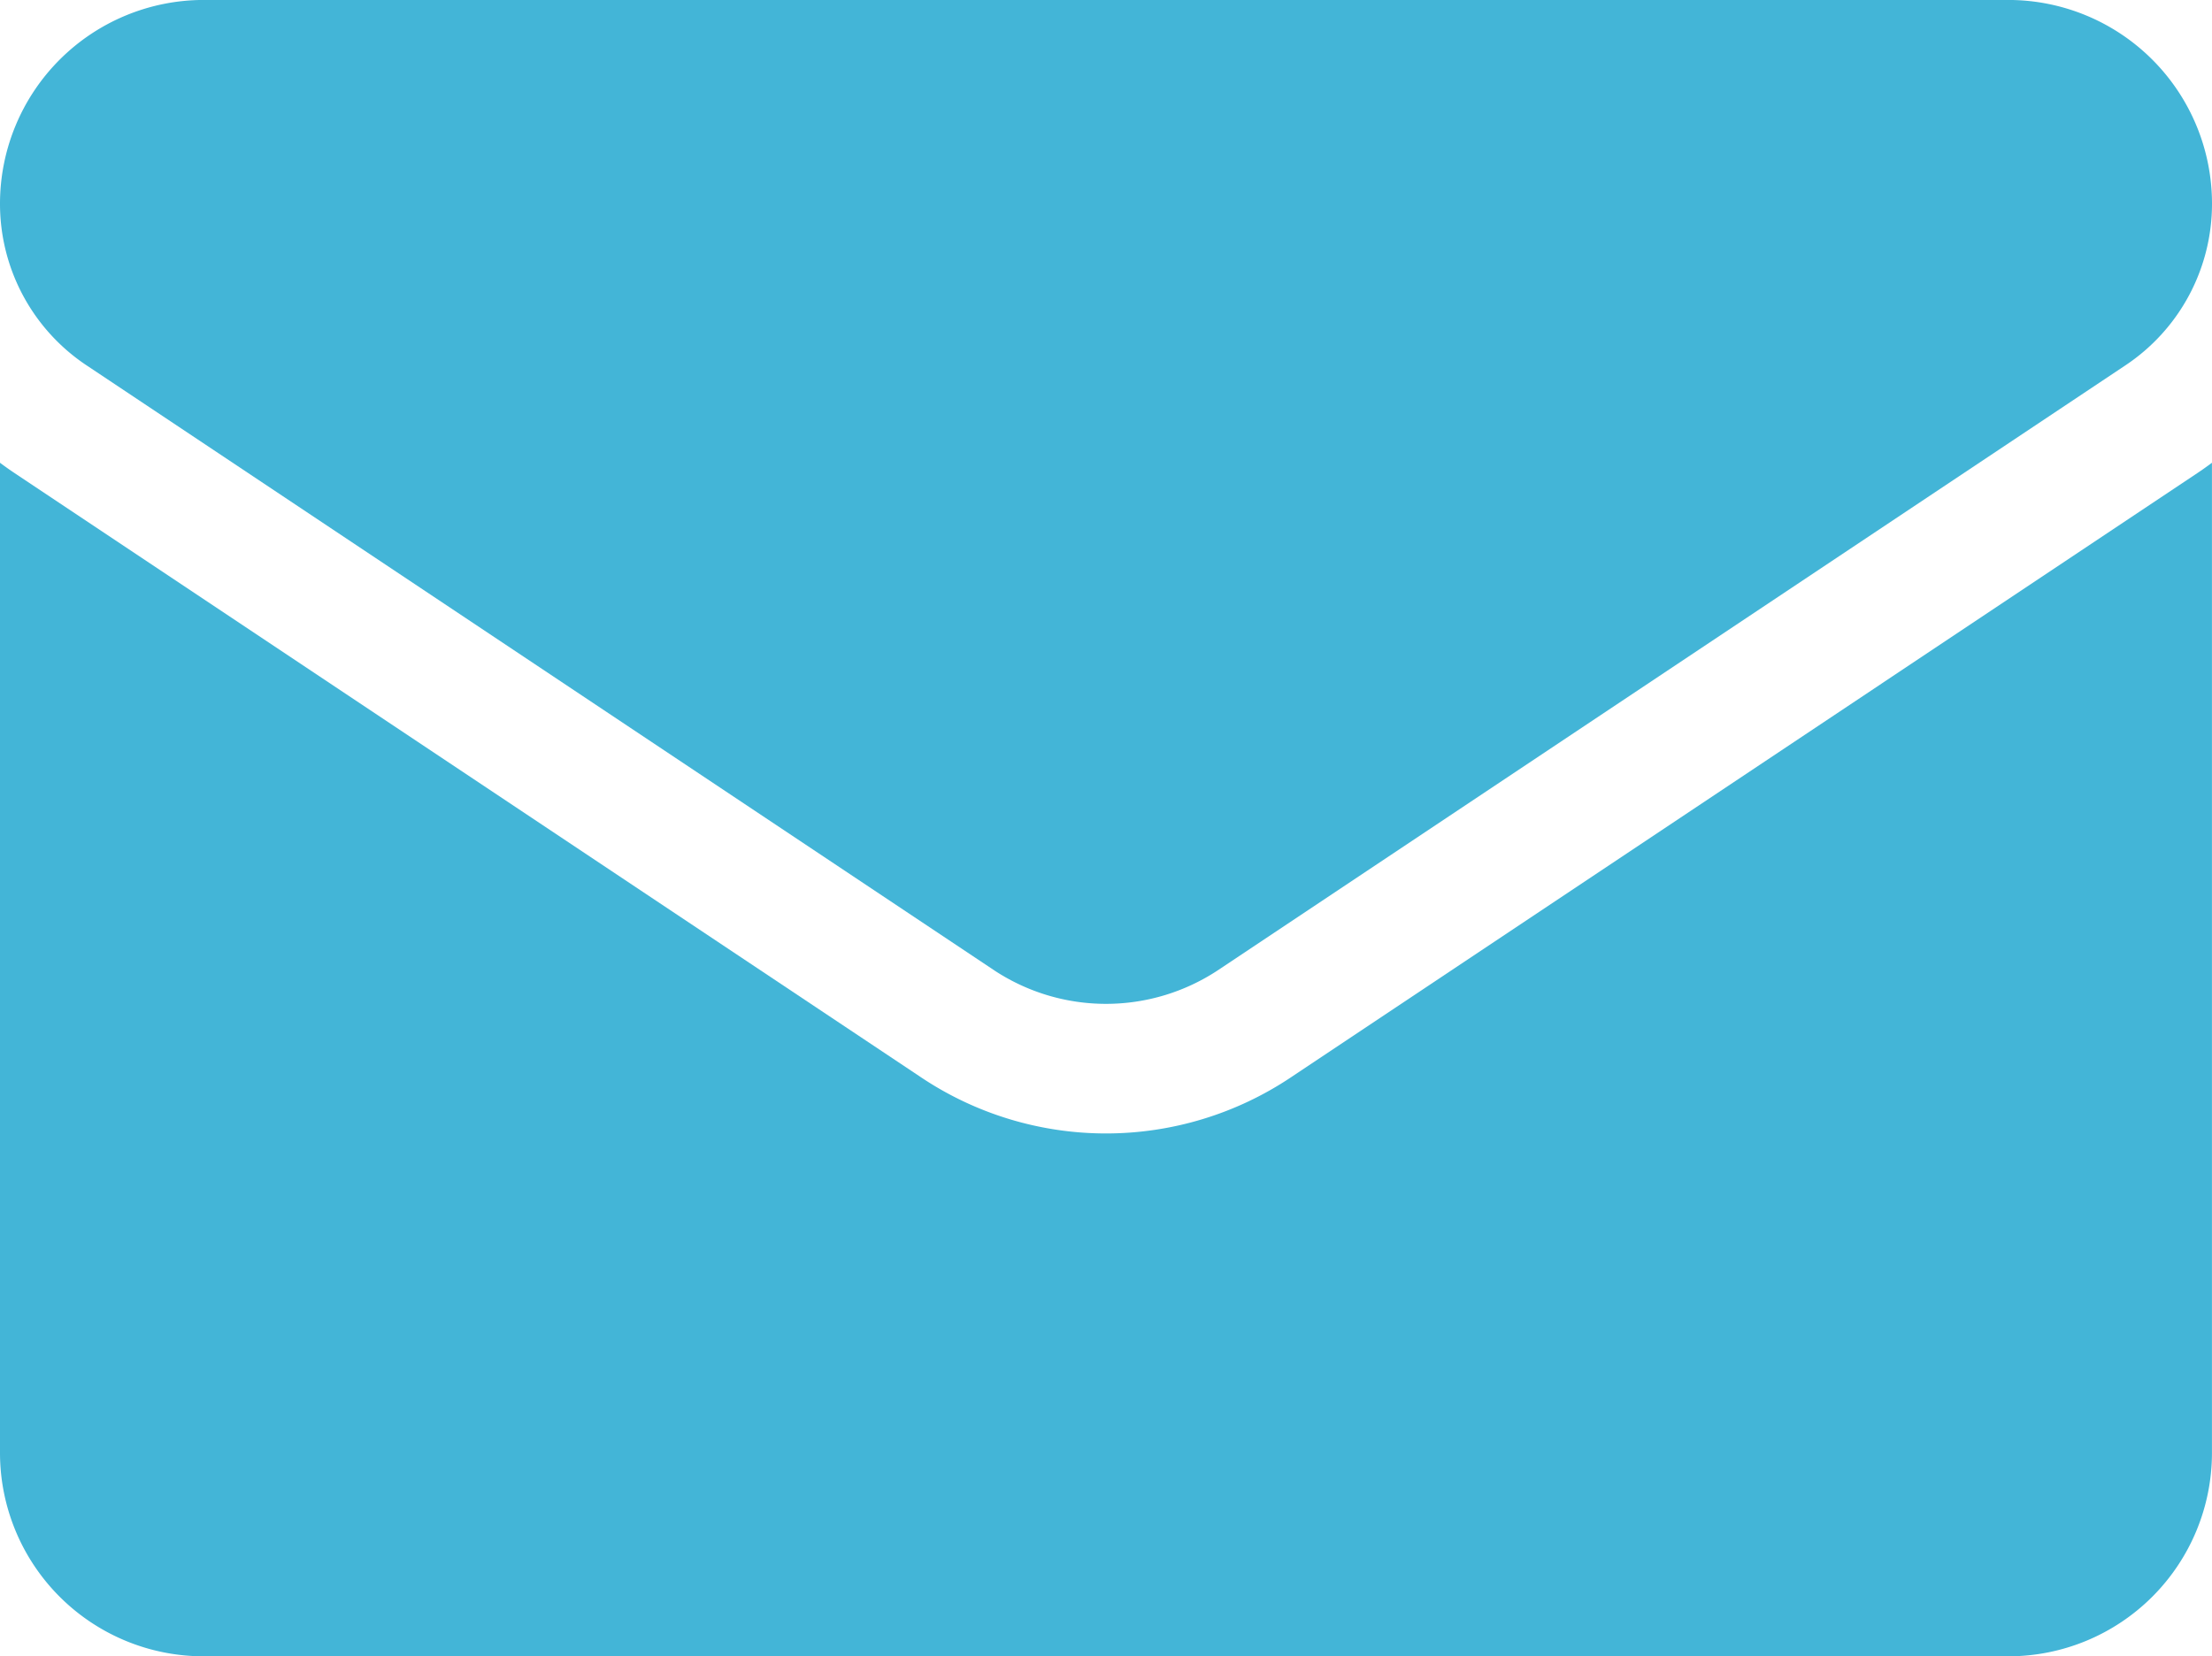 <svg xmlns="http://www.w3.org/2000/svg" width="149.939" height="112.298" viewBox="0 0 149.939 112.298">
  <g id="email" transform="translate(0 -64.266)">
    <path id="Path_1" data-name="Path 1" d="M87.5,213.072a22.553,22.553,0,0,1-25.061,0L1,172.11c-.341-.227-.673-.464-1-.708v67.12a13.8,13.8,0,0,0,13.8,13.8H136.136a13.8,13.8,0,0,0,13.8-13.8V171.4c-.326.244-.659.482-1,.709Z" transform="translate(0 -75.761)" fill="#43b5d7"/>
    <path id="Path_2" data-name="Path 2" d="M5.872,89.039,67.312,130a13.768,13.768,0,0,0,15.314,0l61.441-40.962a13.155,13.155,0,0,0,5.872-10.975,13.814,13.814,0,0,0-13.8-13.8H13.8A13.816,13.816,0,0,0,0,78.072,13.152,13.152,0,0,0,5.872,89.039Z" transform="translate(0)" fill="#43b5d7"/>
  </g>
</svg>
